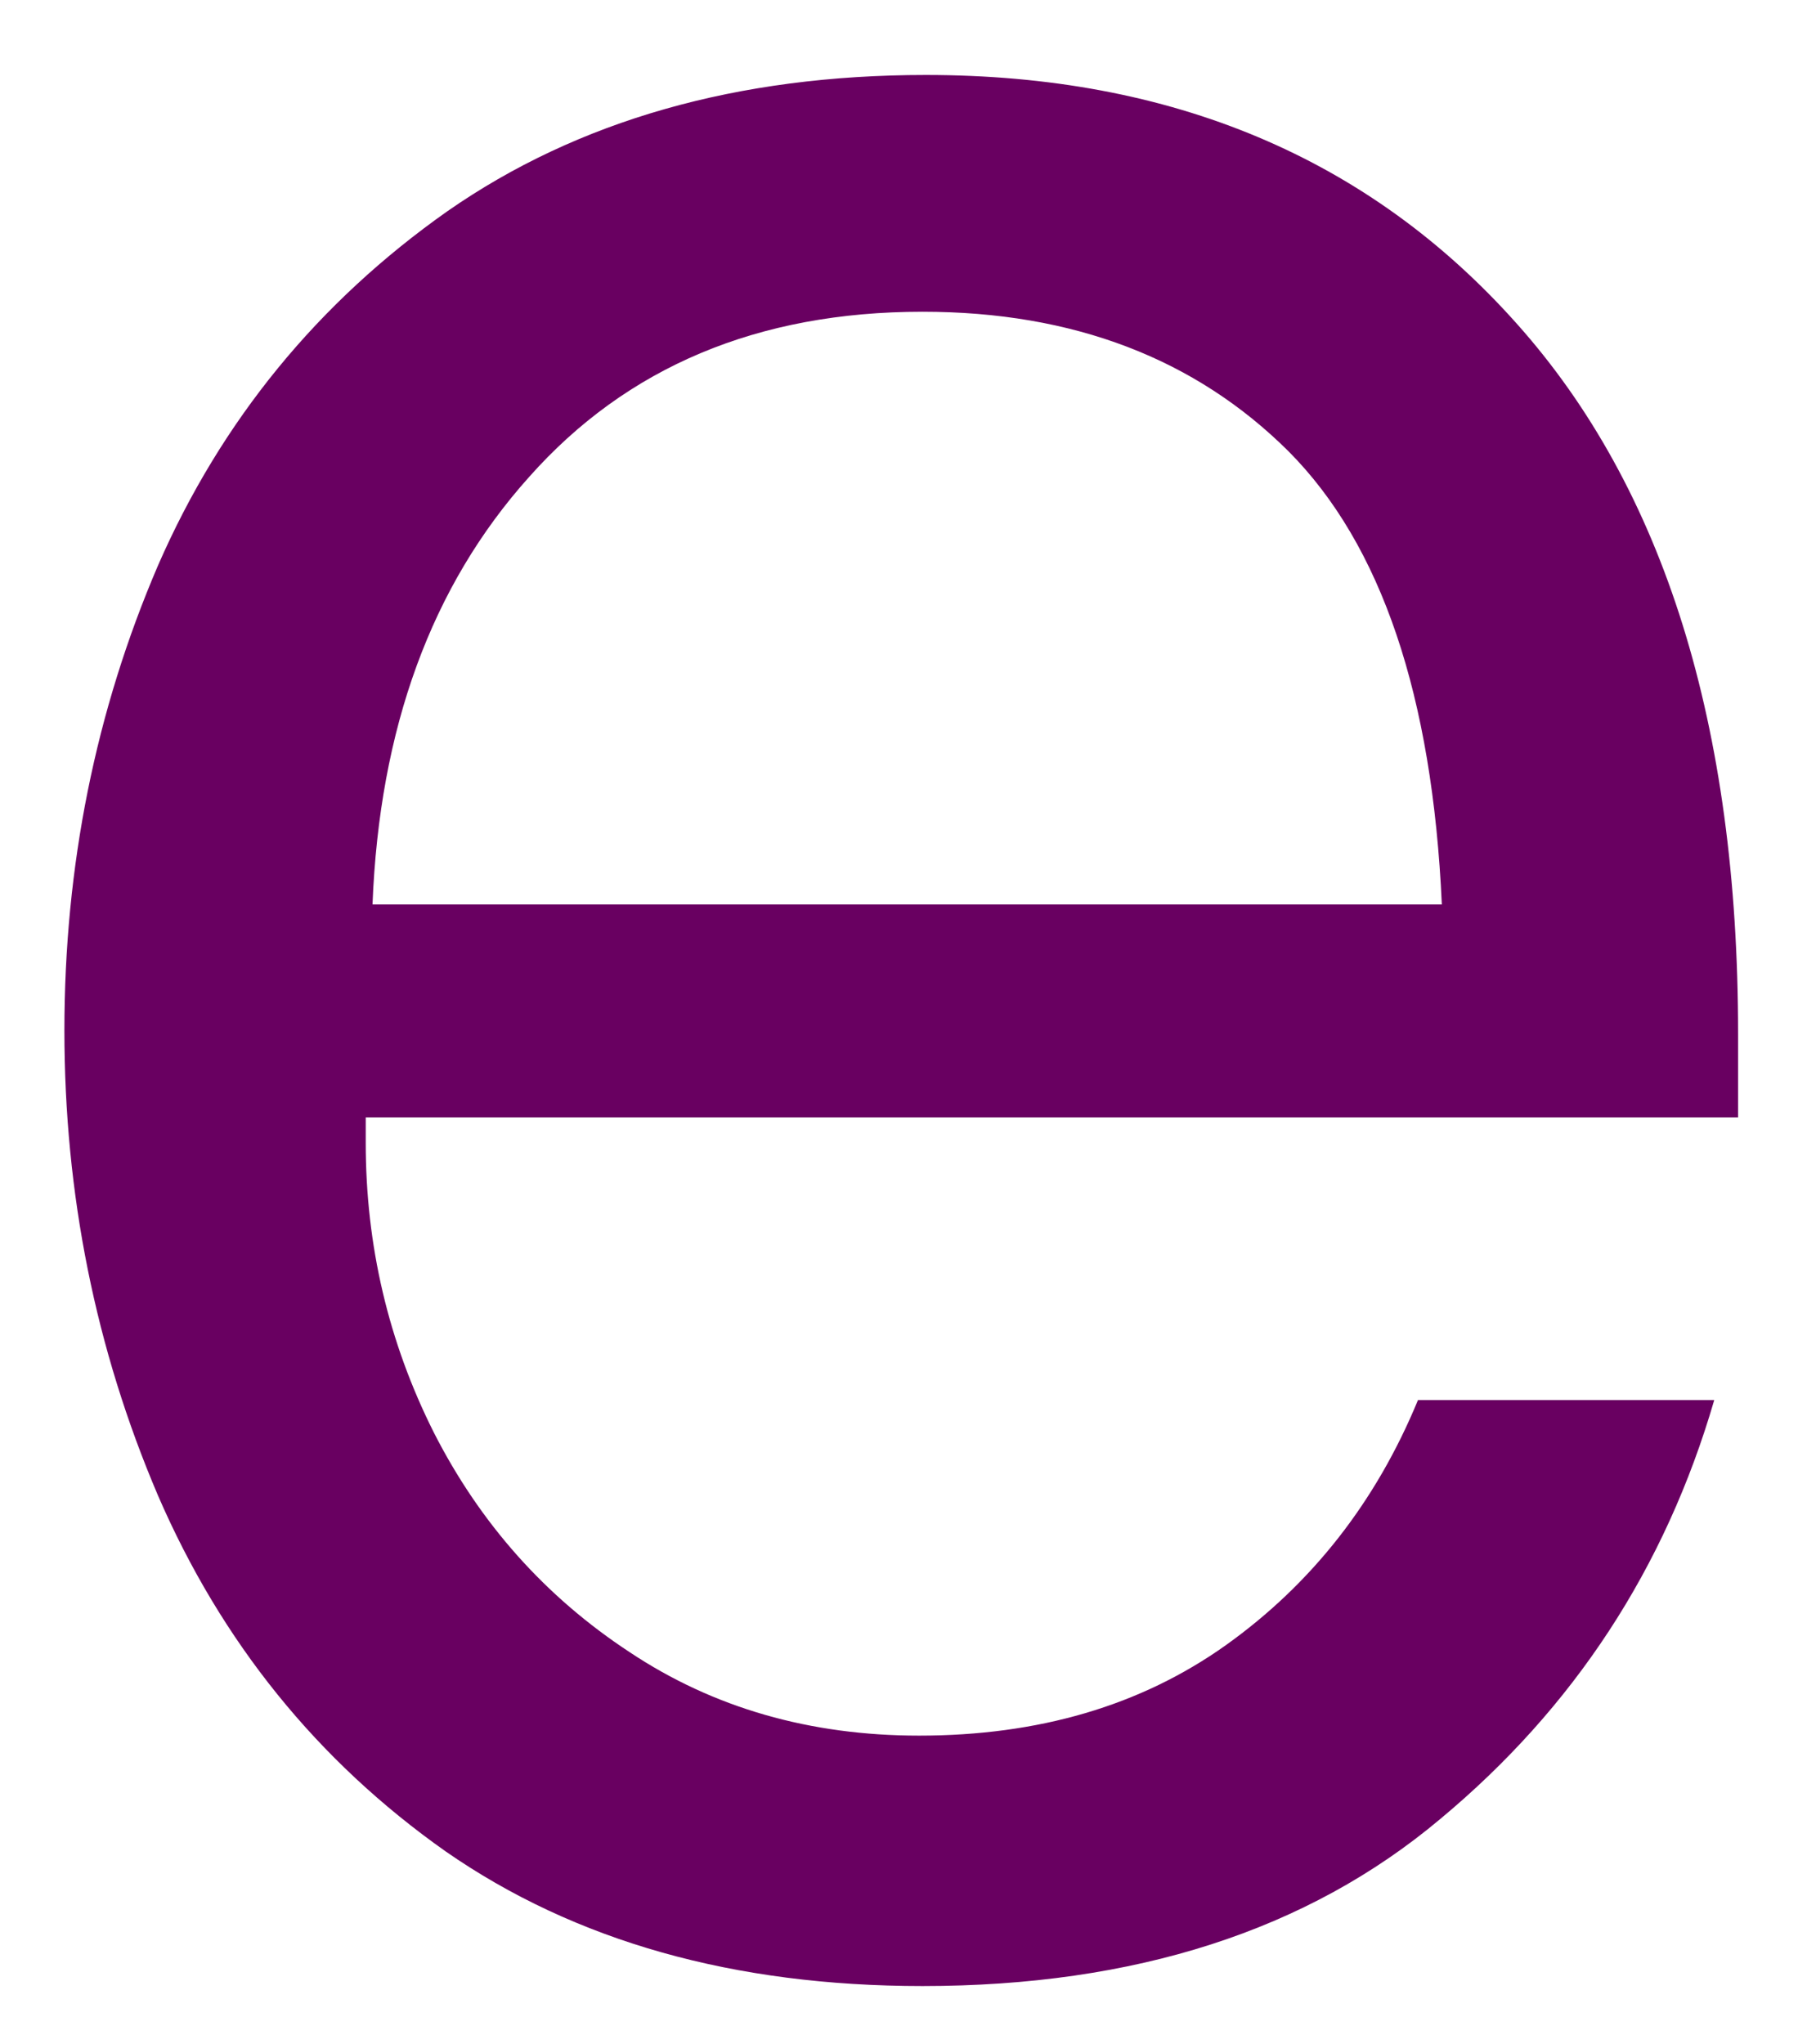 <svg width="22" height="25" viewBox="0 0 22 25" fill="none" xmlns="http://www.w3.org/2000/svg">
<path d="M11.288 24.292C8.98 24.292 7.038 23.745 5.454 22.646C3.881 21.537 2.709 20.083 1.933 18.292C1.168 16.5 0.788 14.604 0.788 12.604C0.788 10.594 1.168 8.698 1.933 6.917C2.709 5.141 3.892 3.698 5.475 2.583C7.069 1.474 9.022 0.917 11.329 0.917C14.34 0.917 16.751 1.932 18.558 3.958C20.36 5.974 21.267 8.87 21.267 12.646V13.667H4.475V13.979C4.475 15.229 4.751 16.412 5.308 17.521C5.876 18.636 6.673 19.531 7.704 20.208C8.73 20.891 9.913 21.229 11.246 21.229C12.704 21.229 13.954 20.865 14.996 20.125C16.048 19.375 16.834 18.375 17.35 17.125H20.975C20.376 19.182 19.256 20.891 17.621 22.25C15.996 23.615 13.881 24.292 11.288 24.292ZM17.642 11.063C17.527 8.511 16.902 6.662 15.767 5.521C14.626 4.386 13.131 3.813 11.288 3.813C9.272 3.813 7.668 4.49 6.475 5.833C5.277 7.167 4.642 8.912 4.558 11.063H17.642Z" fill="#690061"/>
</svg>
